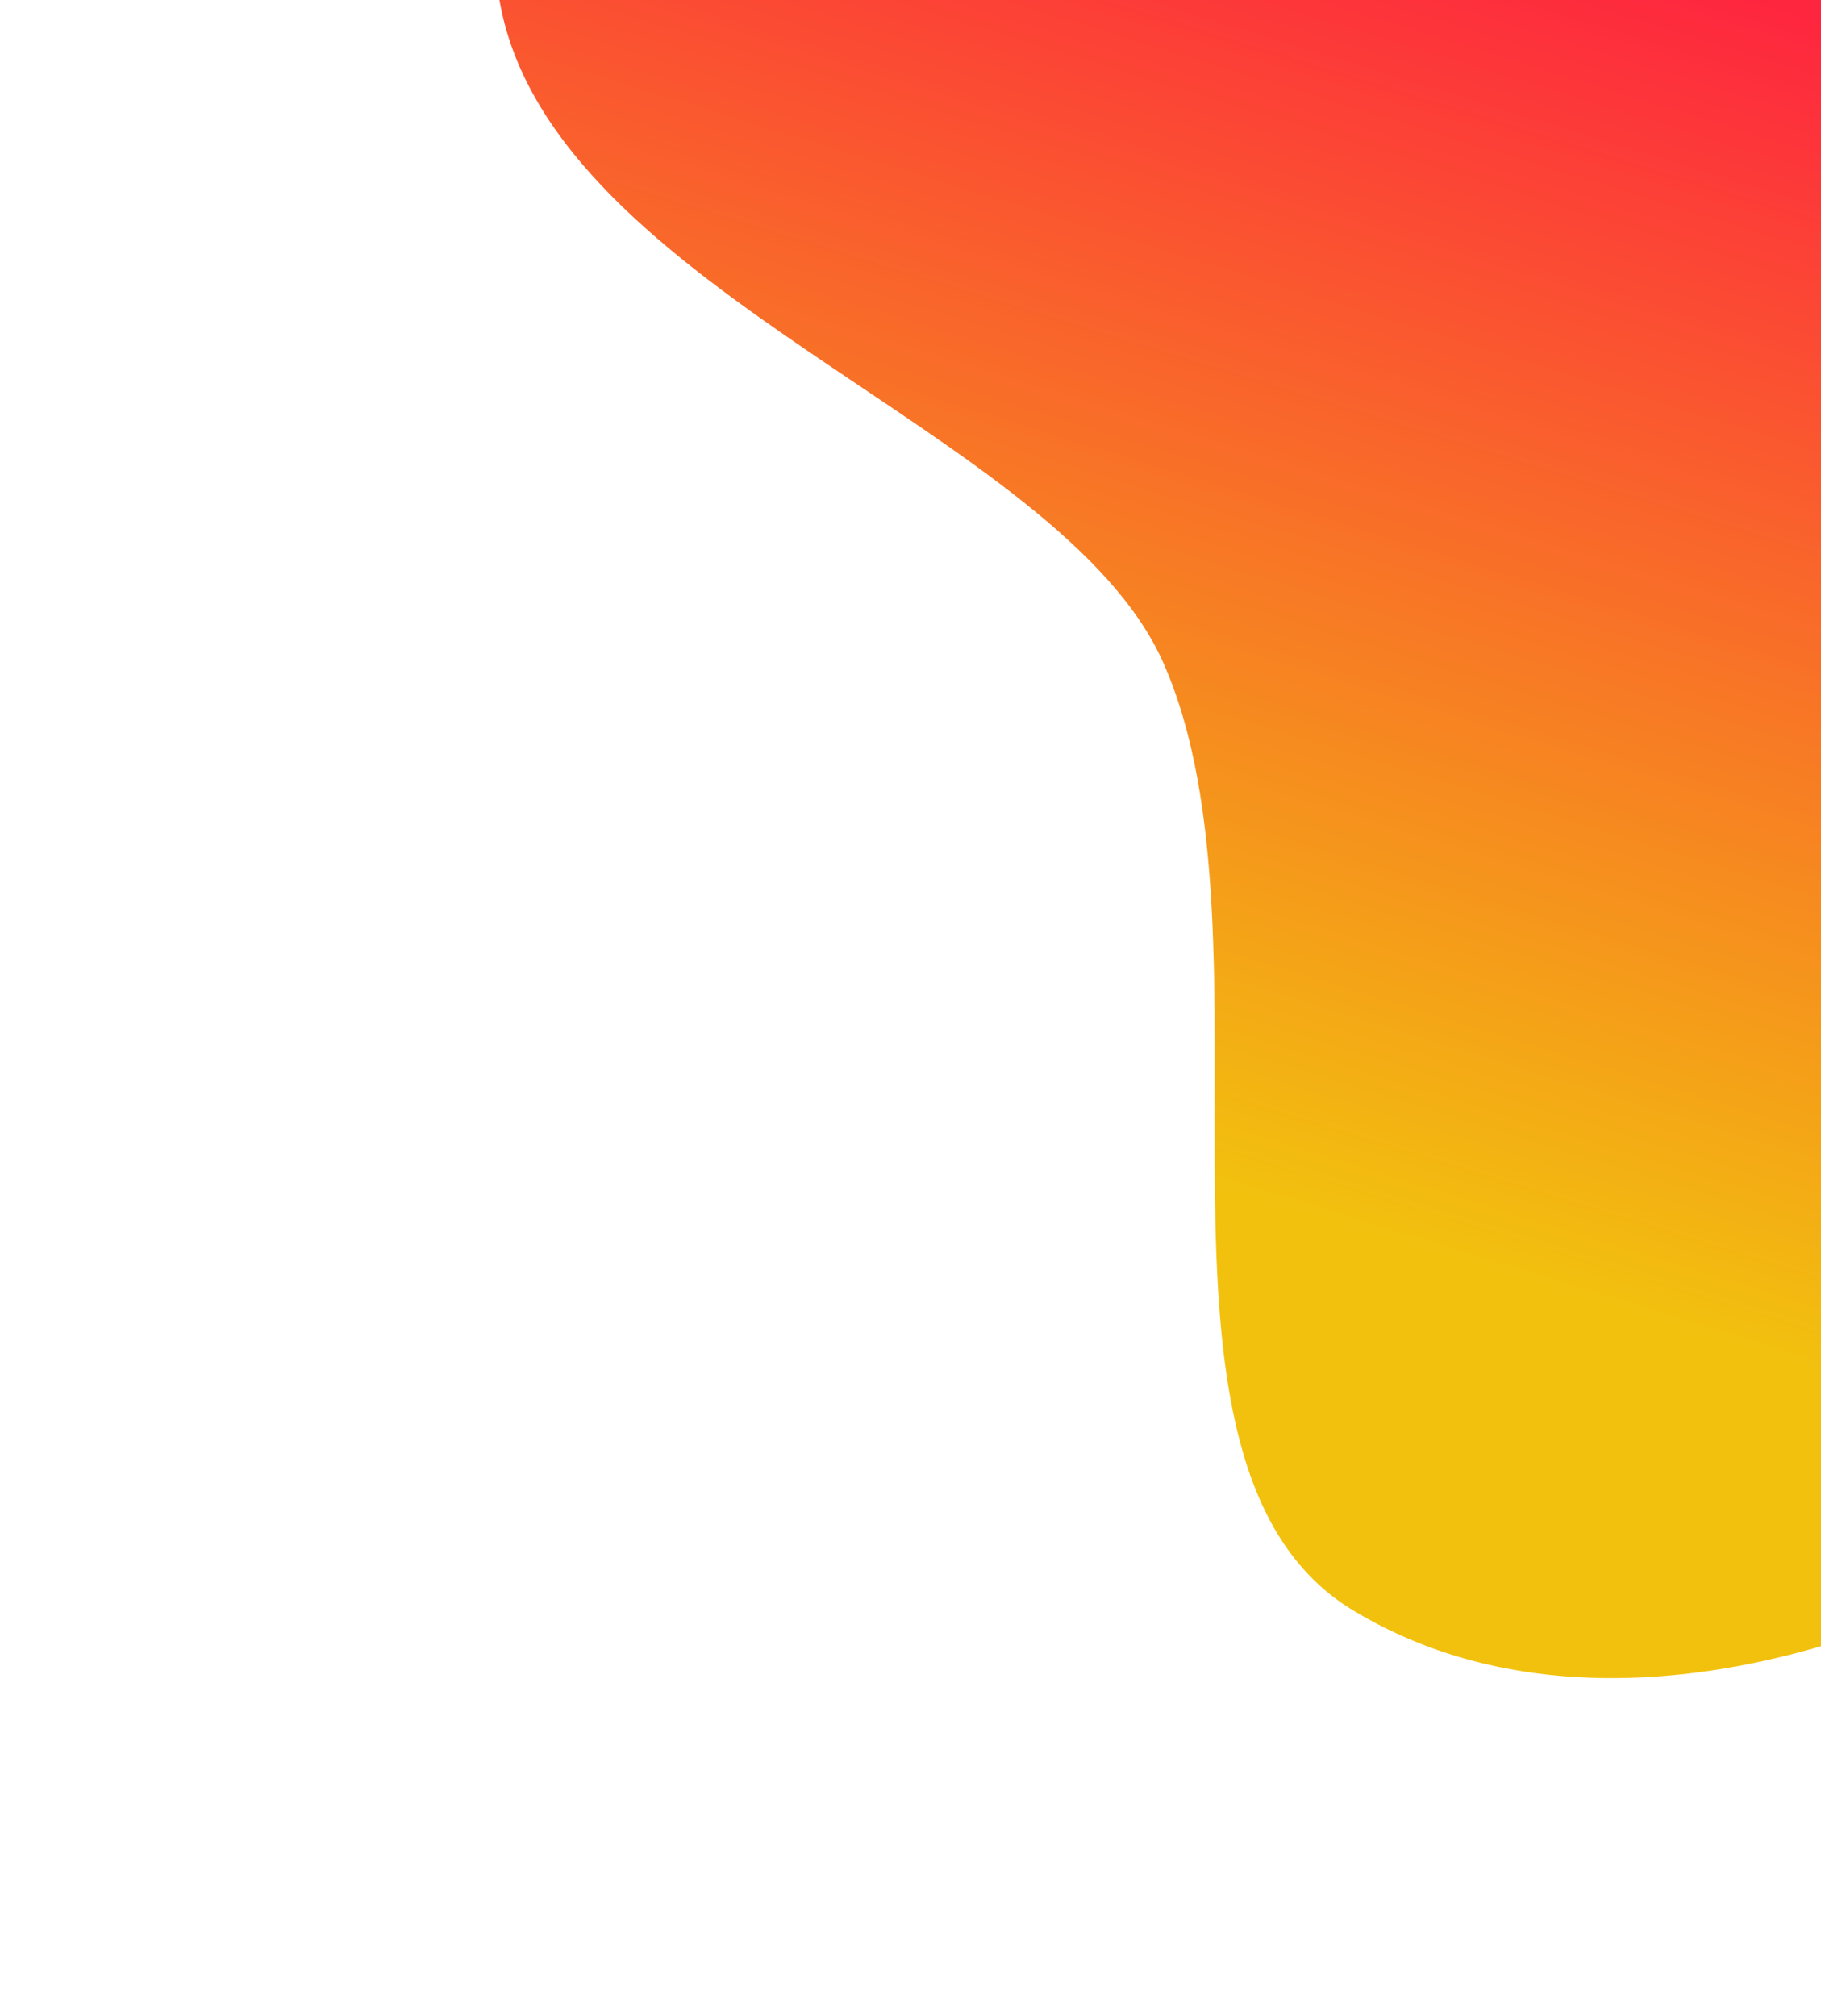 <svg width="740" height="819" viewBox="0 0 740 819" fill="none" xmlns="http://www.w3.org/2000/svg">
<path fill-rule="evenodd" clip-rule="evenodd" d="M892.883 -412.998C984.94 -404.957 1079.71 -397.588 1149.07 -333.494C1232.26 -256.627 1335.6 -155.504 1313.98 -23.896C1291.92 110.44 1128.47 146.604 1052.11 256.878C980.927 359.672 981.851 516.698 888.58 590.436C787.482 670.36 647.416 713.467 549.642 654.112C452.432 595.1 523.225 383.326 472.758 269.32C430.795 174.524 225.259 119.585 203.248 1.556C180.951 -117.999 195.849 -162.801 262.481 -250.423C319.528 -325.441 585.731 -345.831 666.459 -375.652C742.346 -403.686 816.872 -419.638 892.883 -412.998Z" fill="url(#paint0_linear)"/>
<defs>
<linearGradient id="paint0_linear" x1="511" y1="488" x2="666.698" y2="-18.016" gradientUnits="userSpaceOnUse">
<stop stop-color="#F2C10E"/>
<stop offset="1" stop-color="#FE253F"/>
</linearGradient>
</defs>
</svg>
